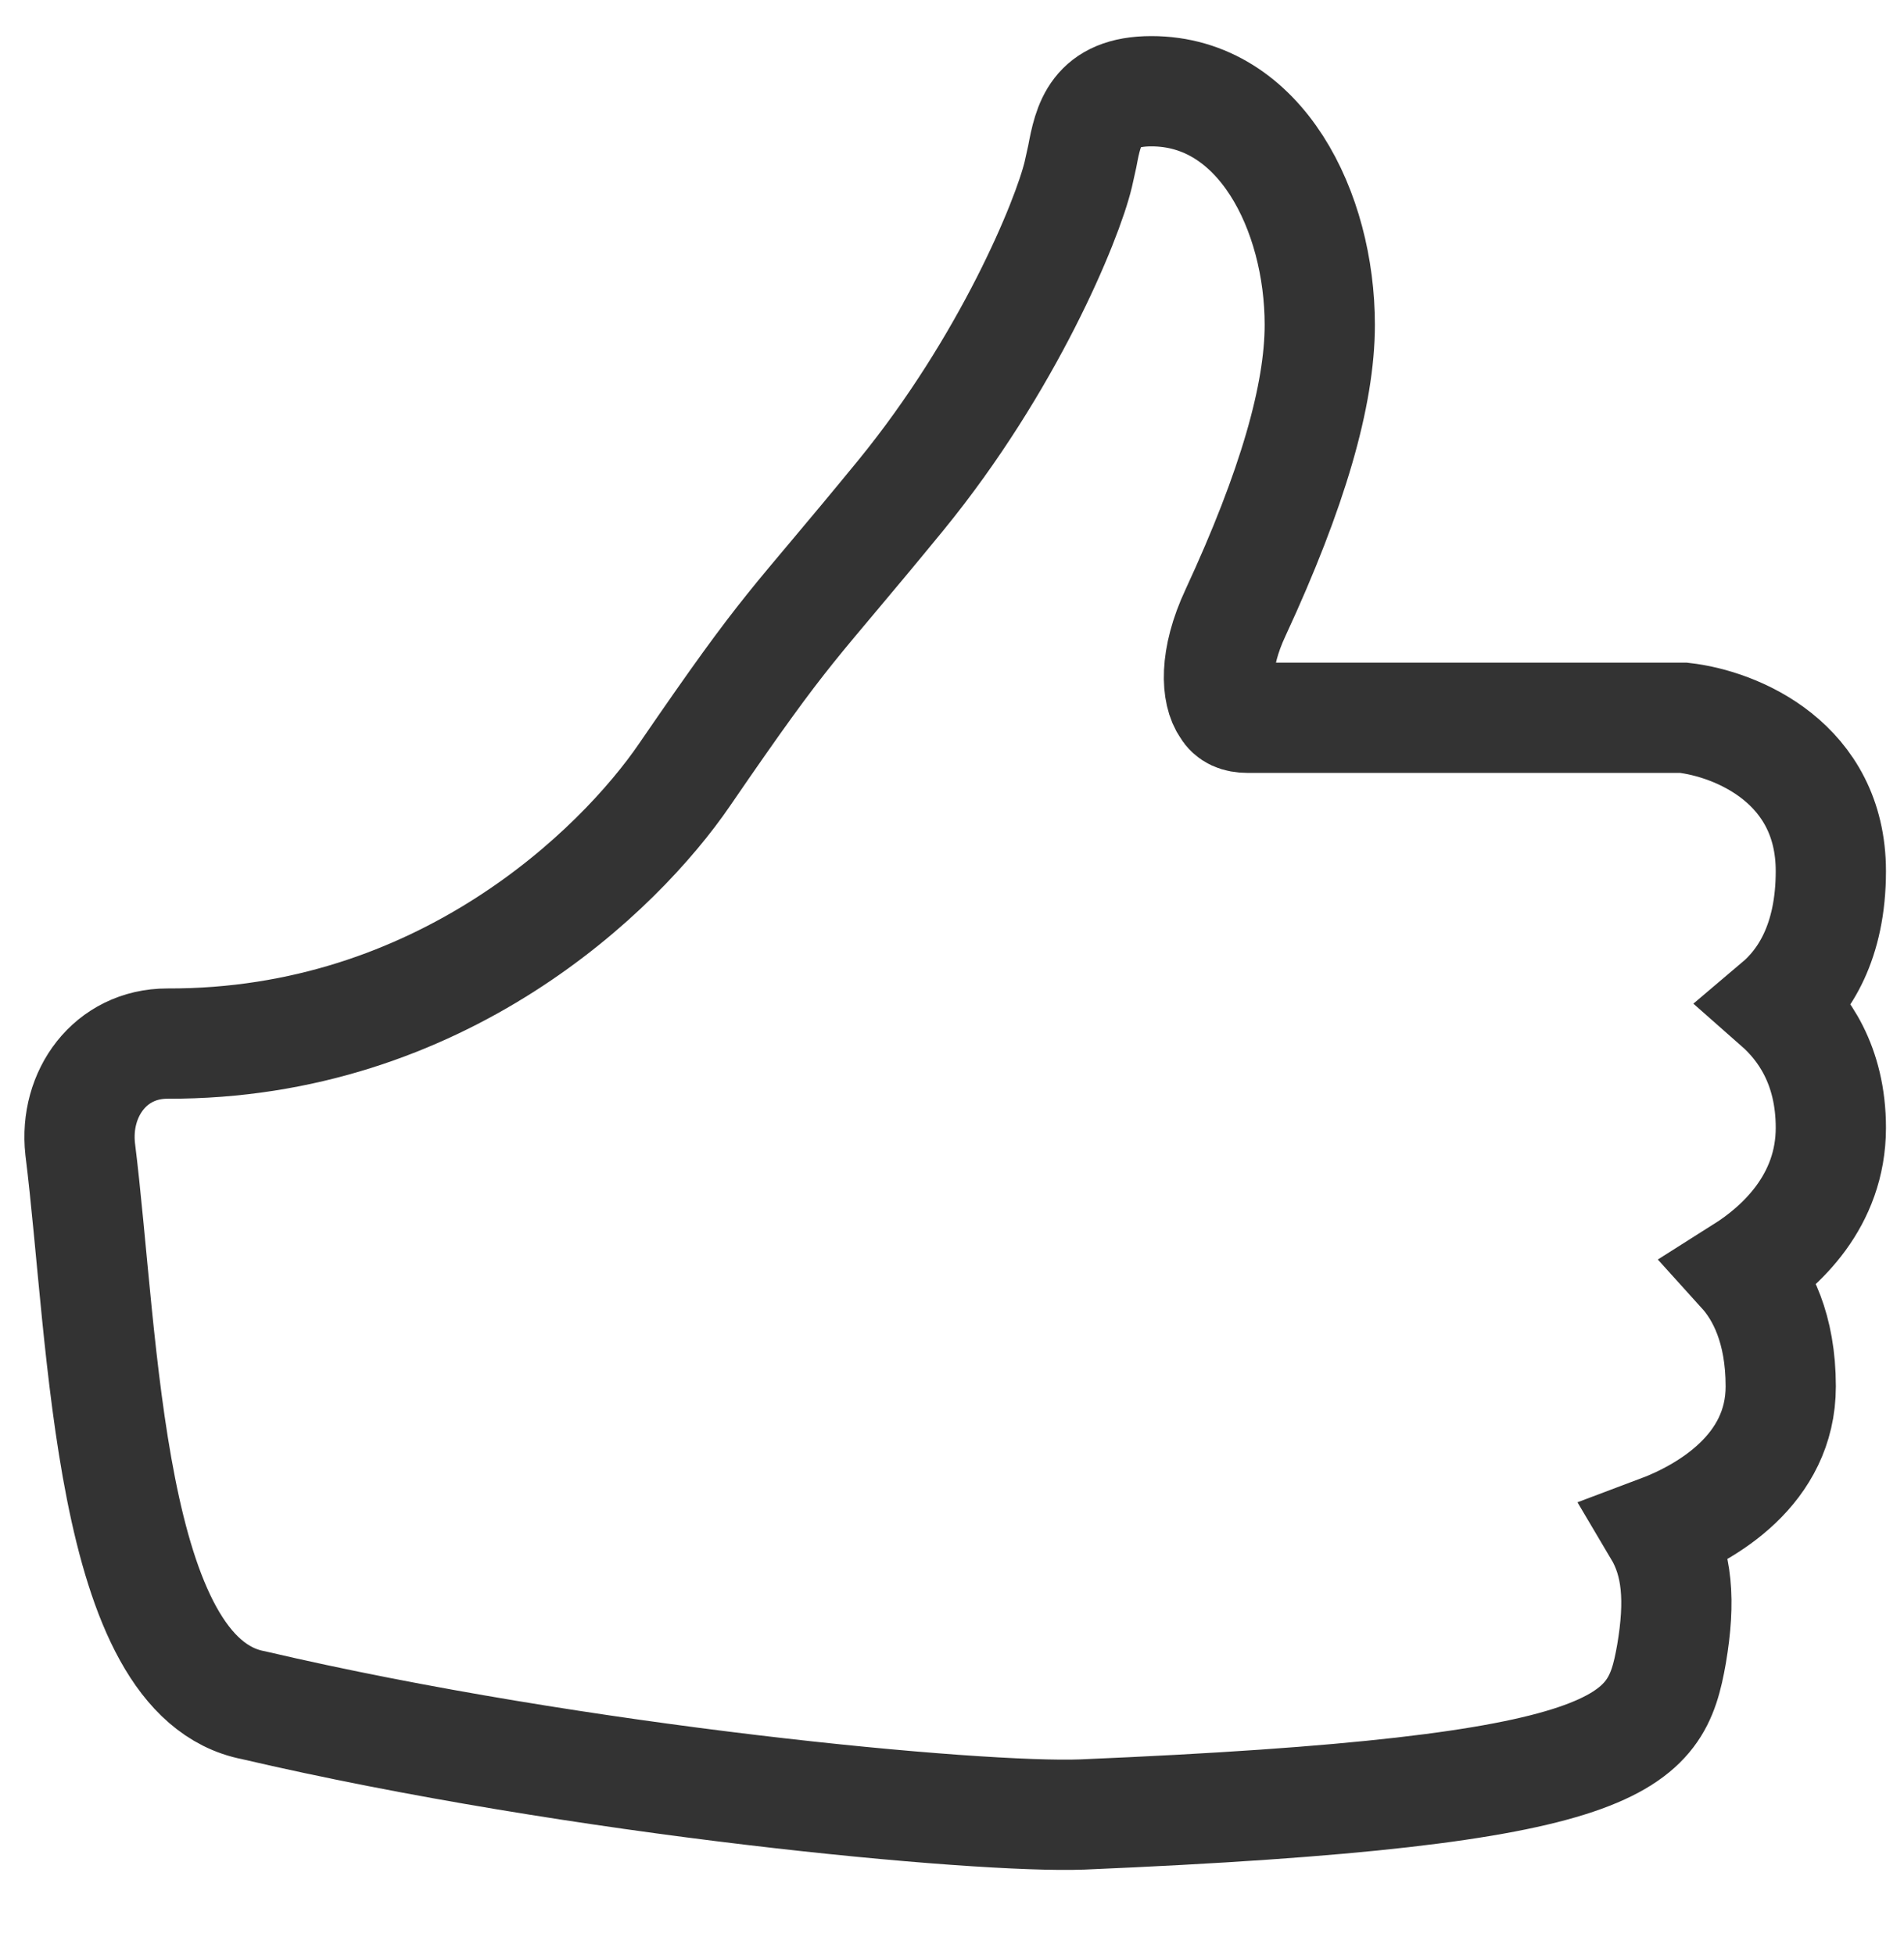 <?xml version="1.0" encoding="utf-8"?>
<!-- Generator: Adobe Illustrator 21.1.0, SVG Export Plug-In . SVG Version: 6.00 Build 0)  -->
<svg version="1.1" id="Laag_1" xmlns="http://www.w3.org/2000/svg" xmlns:xlink="http://www.w3.org/1999/xlink" x="0px" y="0px"
	 viewBox="0 0 190 195" style="enable-background:new 0 0 190 195;" xml:space="preserve">
<style type="text/css">
	.st0{fill:none;stroke:#333333;stroke-width:11;stroke-miterlimit:10;}
</style>
<path id="Combined-Shape_3_" class="st0" d="M25.3,170.1c32.6,7.6,72.3,11.3,82.7,10.9c54.5-2.3,57.2-7,58.8-16
	c0.9-5.3,0.6-9.1-1.3-12.3c4.8-1.8,12.2-6.1,12.2-14.4c0-5.8-1.9-9.4-3.8-11.5c3.8-2.4,8.8-7,8.8-14.3c0-6.3-2.8-10.1-5.3-12.3
	c2.6-2.2,5.3-6.2,5.3-13.3c0-10.8-9.4-14.7-14.7-15.3h-43.5c-1,0-1.7-0.3-2.1-1c-1-1.4-1.3-4.8,0.9-9.5c5.7-12.3,8.4-21.7,8.4-28.7
	c0-11.3-5.9-23.3-16.8-23.3c-5.6,0-6.3,3.3-6.9,6.5l-0.4,1.8c-1.1,4.6-7,18.9-17.7,32C78.6,63.2,79,61.7,68.3,77.3
	c-6.5,9.5-24.3,26.9-51.6,26.8c-5.7,0-9.3,5-8.7,10.5C10.4,133.8,10.7,167.3,25.3,170.1z"/>
</svg>
